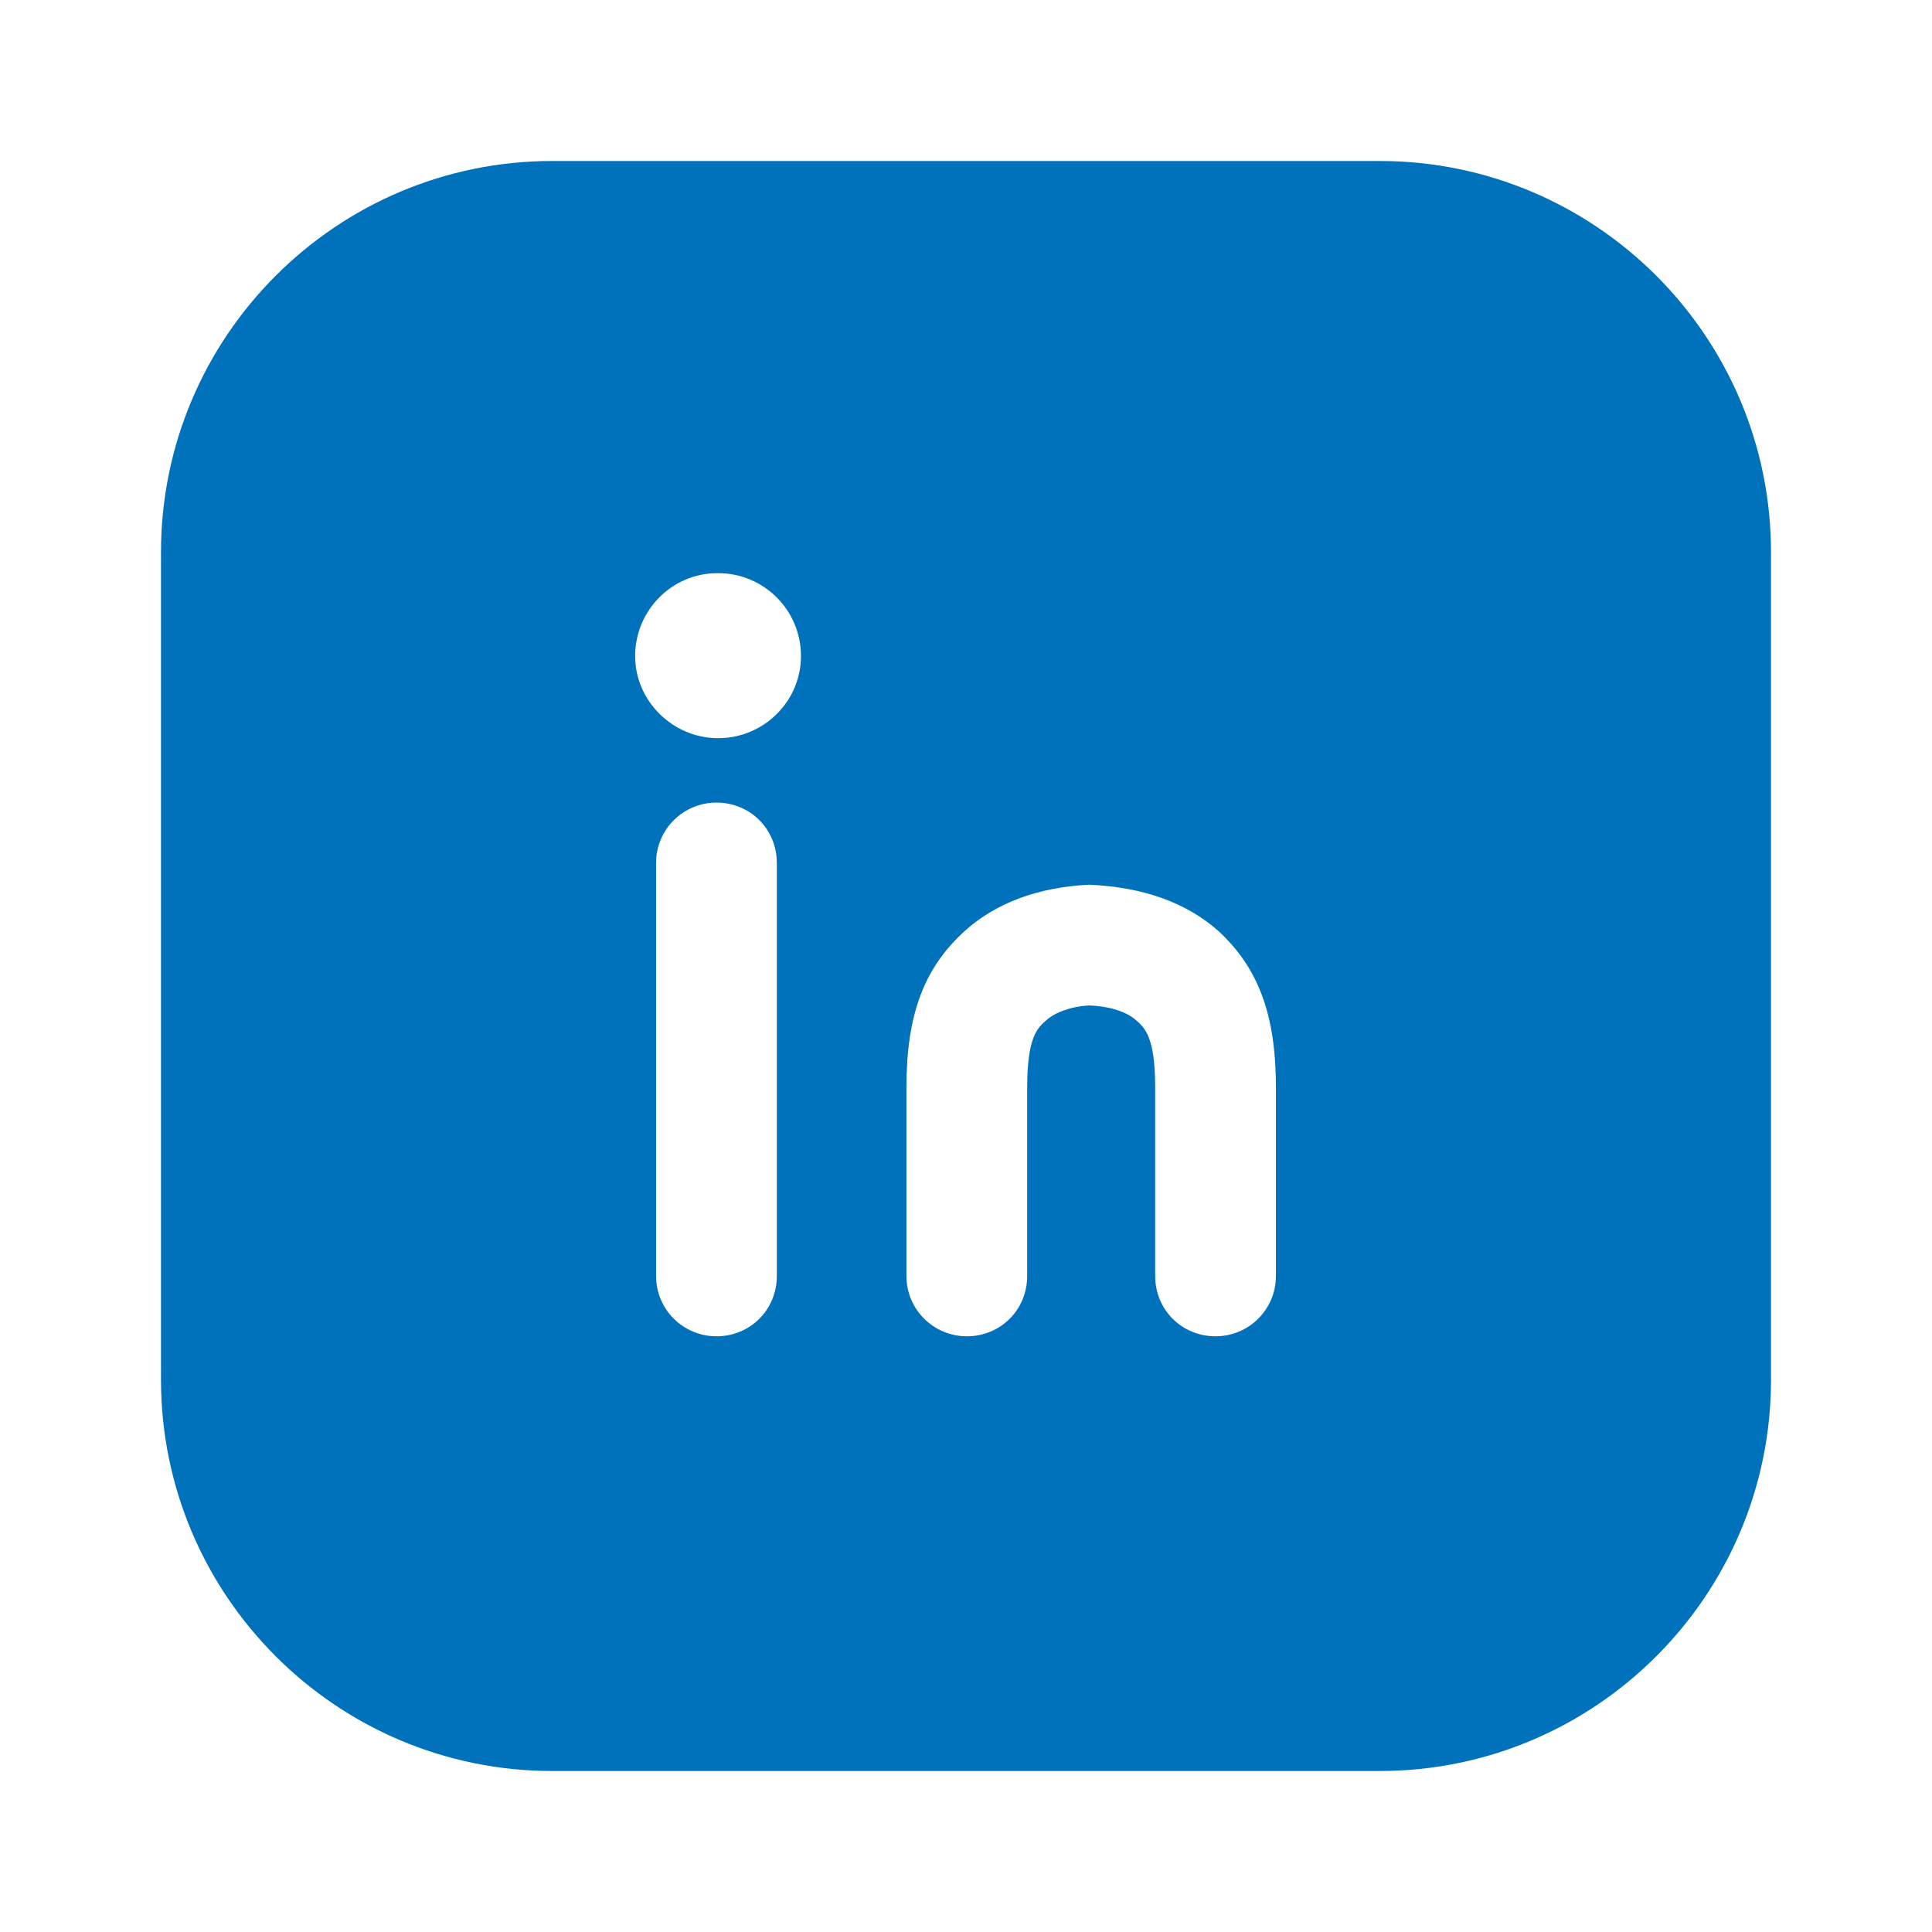 <svg width="24" height="24" viewBox="0 0 24 24" fill="none" xmlns="http://www.w3.org/2000/svg">
<g id="Linkedin">
<path id="Vector" d="M17.14 2H6.86C4.18 2 2 4.18 2 6.86V17.14C2 19.82 4.18 22 6.86 22H17.14C19.82 22 22 19.82 22 17.14V6.86C22 4.18 19.82 2 17.14 2ZM8.92 9.17C8.36 9.17 7.89 8.71 7.89 8.15C7.89 7.58 8.35 7.12 8.91 7.12H8.92C9.49 7.12 9.95 7.58 9.95 8.15C9.95 8.71 9.49 9.17 8.92 9.17ZM9.65 10.72V15.85C9.65 16.27 9.32 16.6 8.9 16.6C8.49 16.6 8.15 16.27 8.15 15.85V10.72C8.15 10.3 8.49 9.97 8.9 9.97C9.32 9.97 9.65 10.3 9.65 10.72ZM15.85 15.85C15.85 16.27 15.51 16.6 15.1 16.6C14.68 16.6 14.35 16.27 14.35 15.85V13.51C14.35 12.88 14.22 12.77 14.12 12.68C14 12.57 13.79 12.5 13.53 12.49C13.32 12.5 13.11 12.57 12.99 12.68C12.89 12.77 12.76 12.88 12.76 13.51V15.85C12.76 16.27 12.43 16.6 12.01 16.6C11.6 16.6 11.26 16.27 11.26 15.85V13.51C11.26 12.6 11.48 12.02 11.99 11.56C12.38 11.21 12.91 11.02 13.53 10.99C14.2 11.02 14.73 11.21 15.13 11.56C15.63 12.02 15.85 12.6 15.85 13.51V15.85V15.85Z" fill="#0071BB"/>
</g>
</svg>

